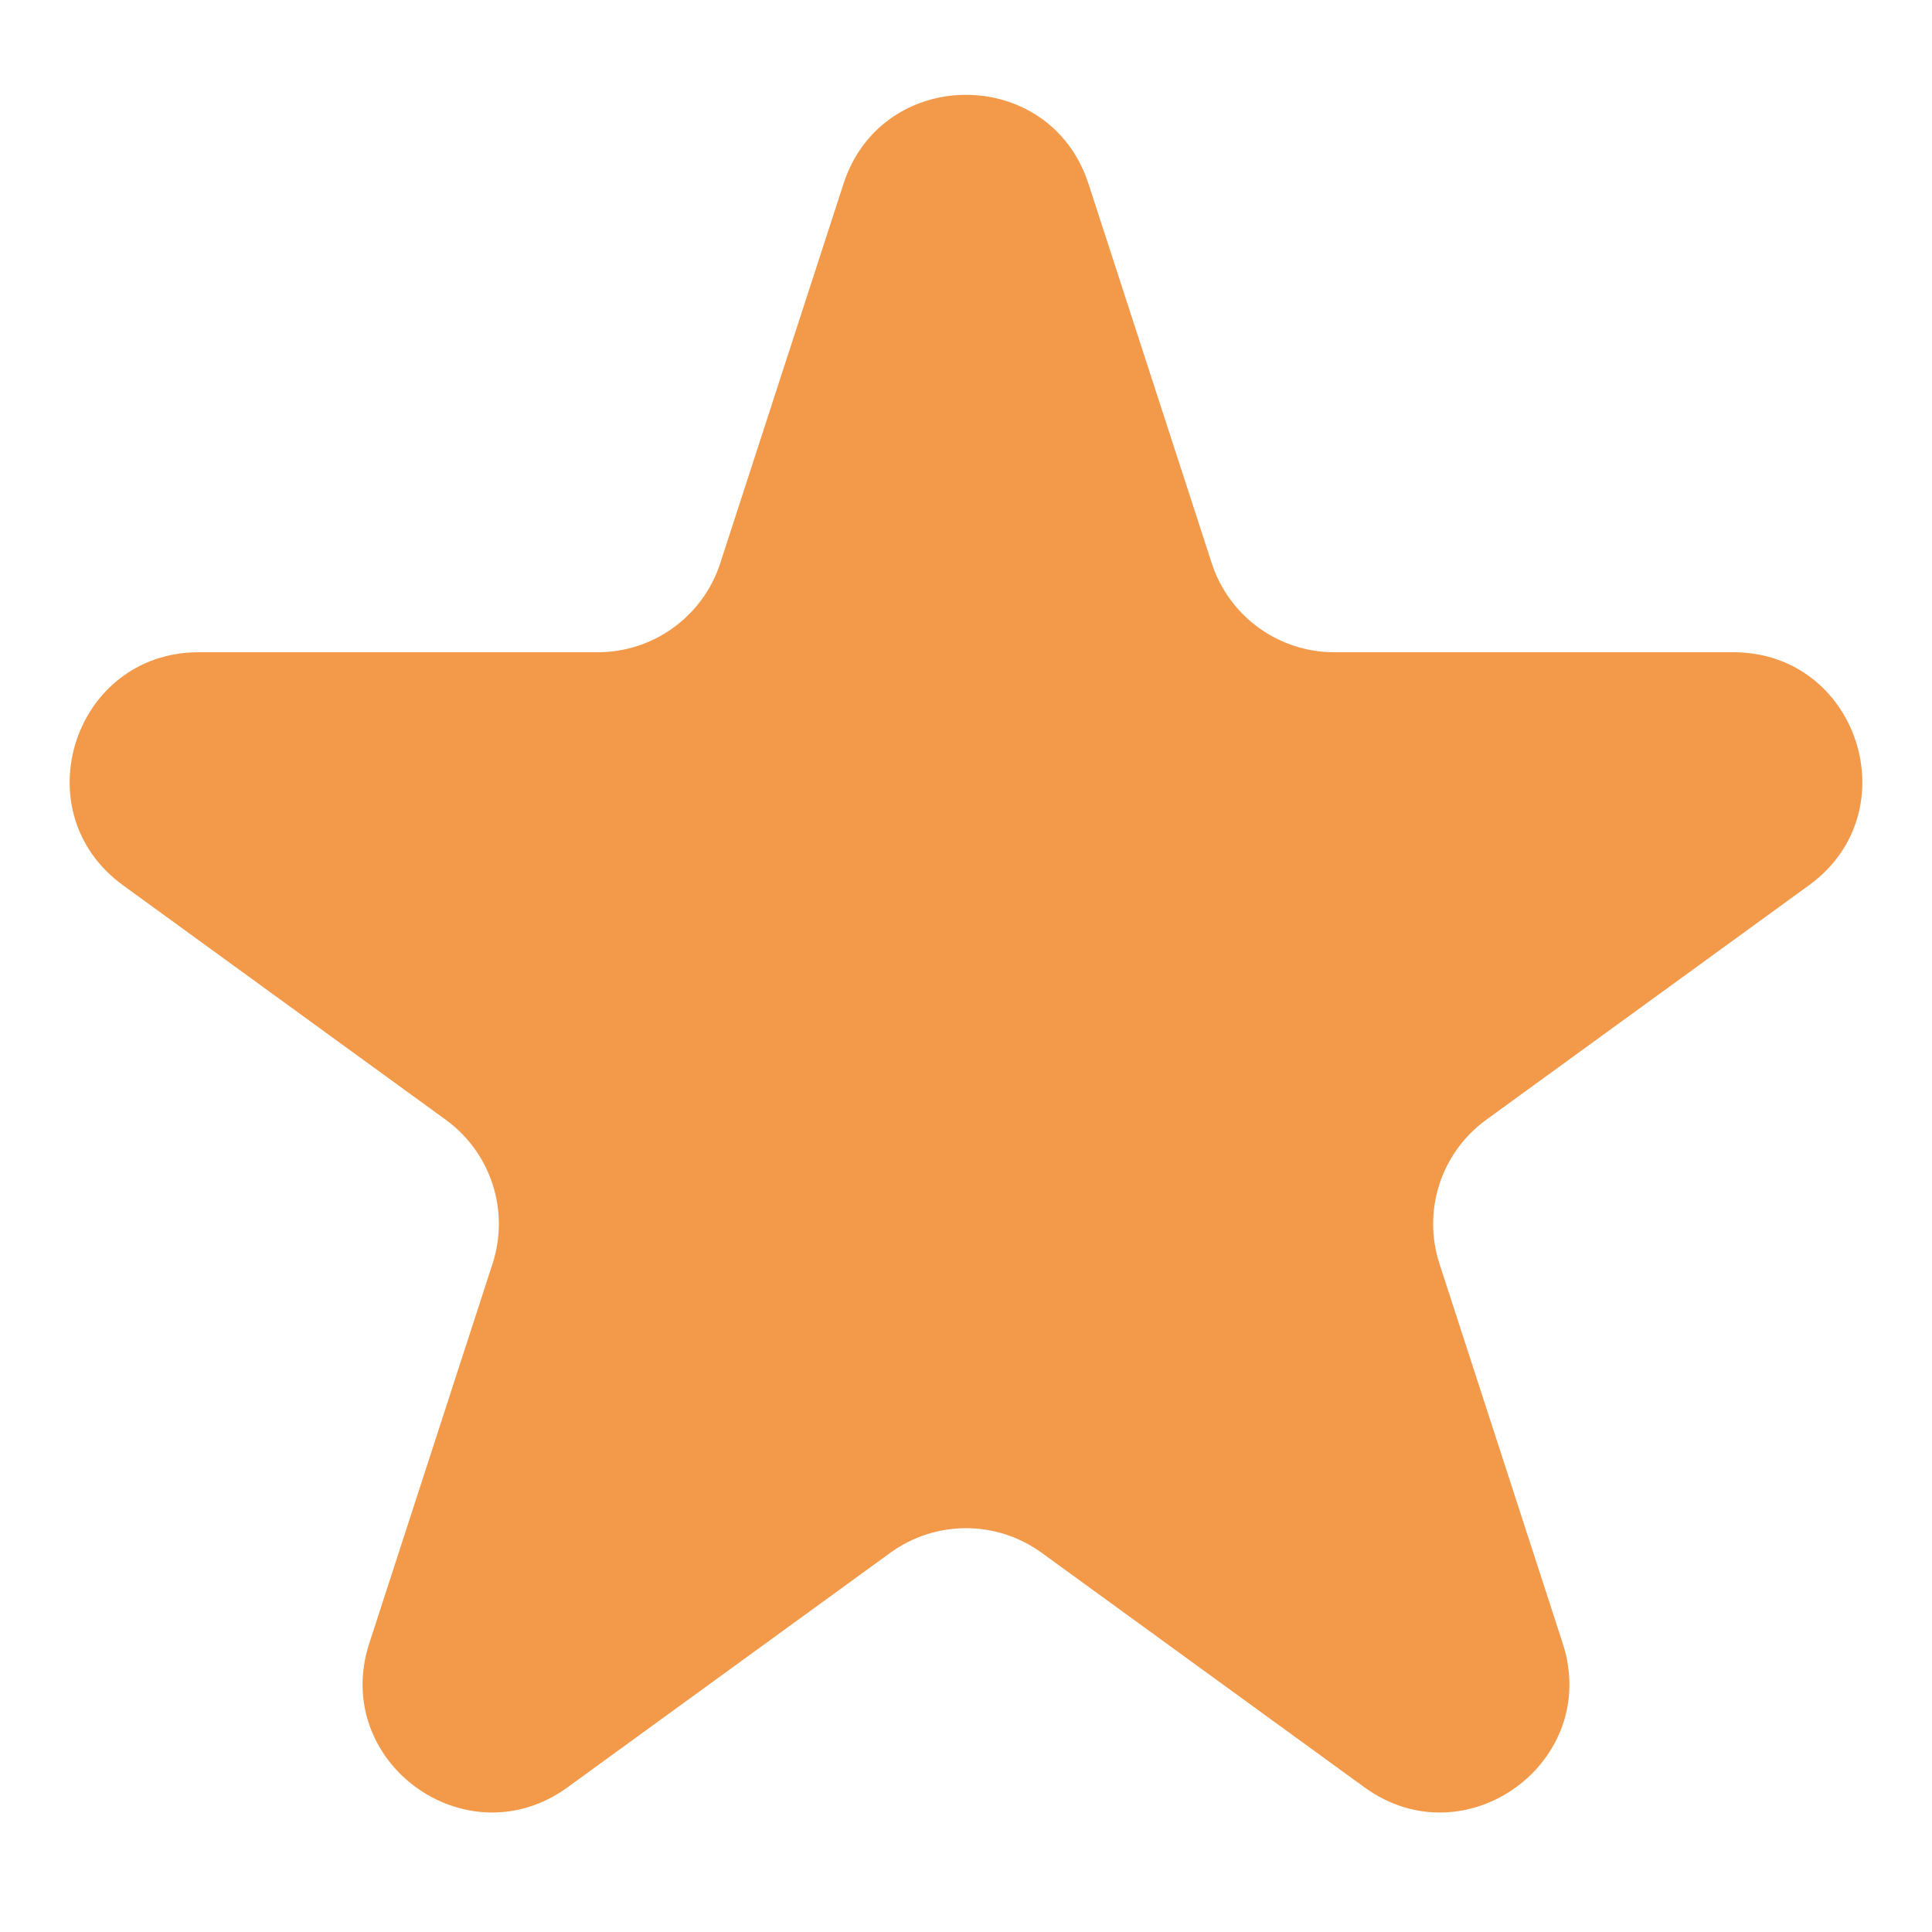 <svg width="15" height="15" viewBox="0 0 15 15" fill="none" xmlns="http://www.w3.org/2000/svg">
<path d="M6.549 1.427C6.848 0.506 8.152 0.506 8.451 1.427L9.408 4.373C9.542 4.785 9.926 5.064 10.359 5.064H13.457C14.426 5.064 14.829 6.304 14.045 6.873L11.539 8.694C11.188 8.949 11.042 9.4 11.176 9.812L12.133 12.759C12.432 13.68 11.378 14.446 10.594 13.877L8.088 12.056C7.737 11.801 7.263 11.801 6.912 12.056L4.406 13.877C3.622 14.446 2.568 13.68 2.867 12.759L3.824 9.812C3.958 9.4 3.812 8.949 3.461 8.694L0.955 6.873C0.171 6.304 0.574 5.064 1.543 5.064H4.641C5.074 5.064 5.458 4.785 5.592 4.373L6.549 1.427Z" fill="#F2994A"/>
</svg>
